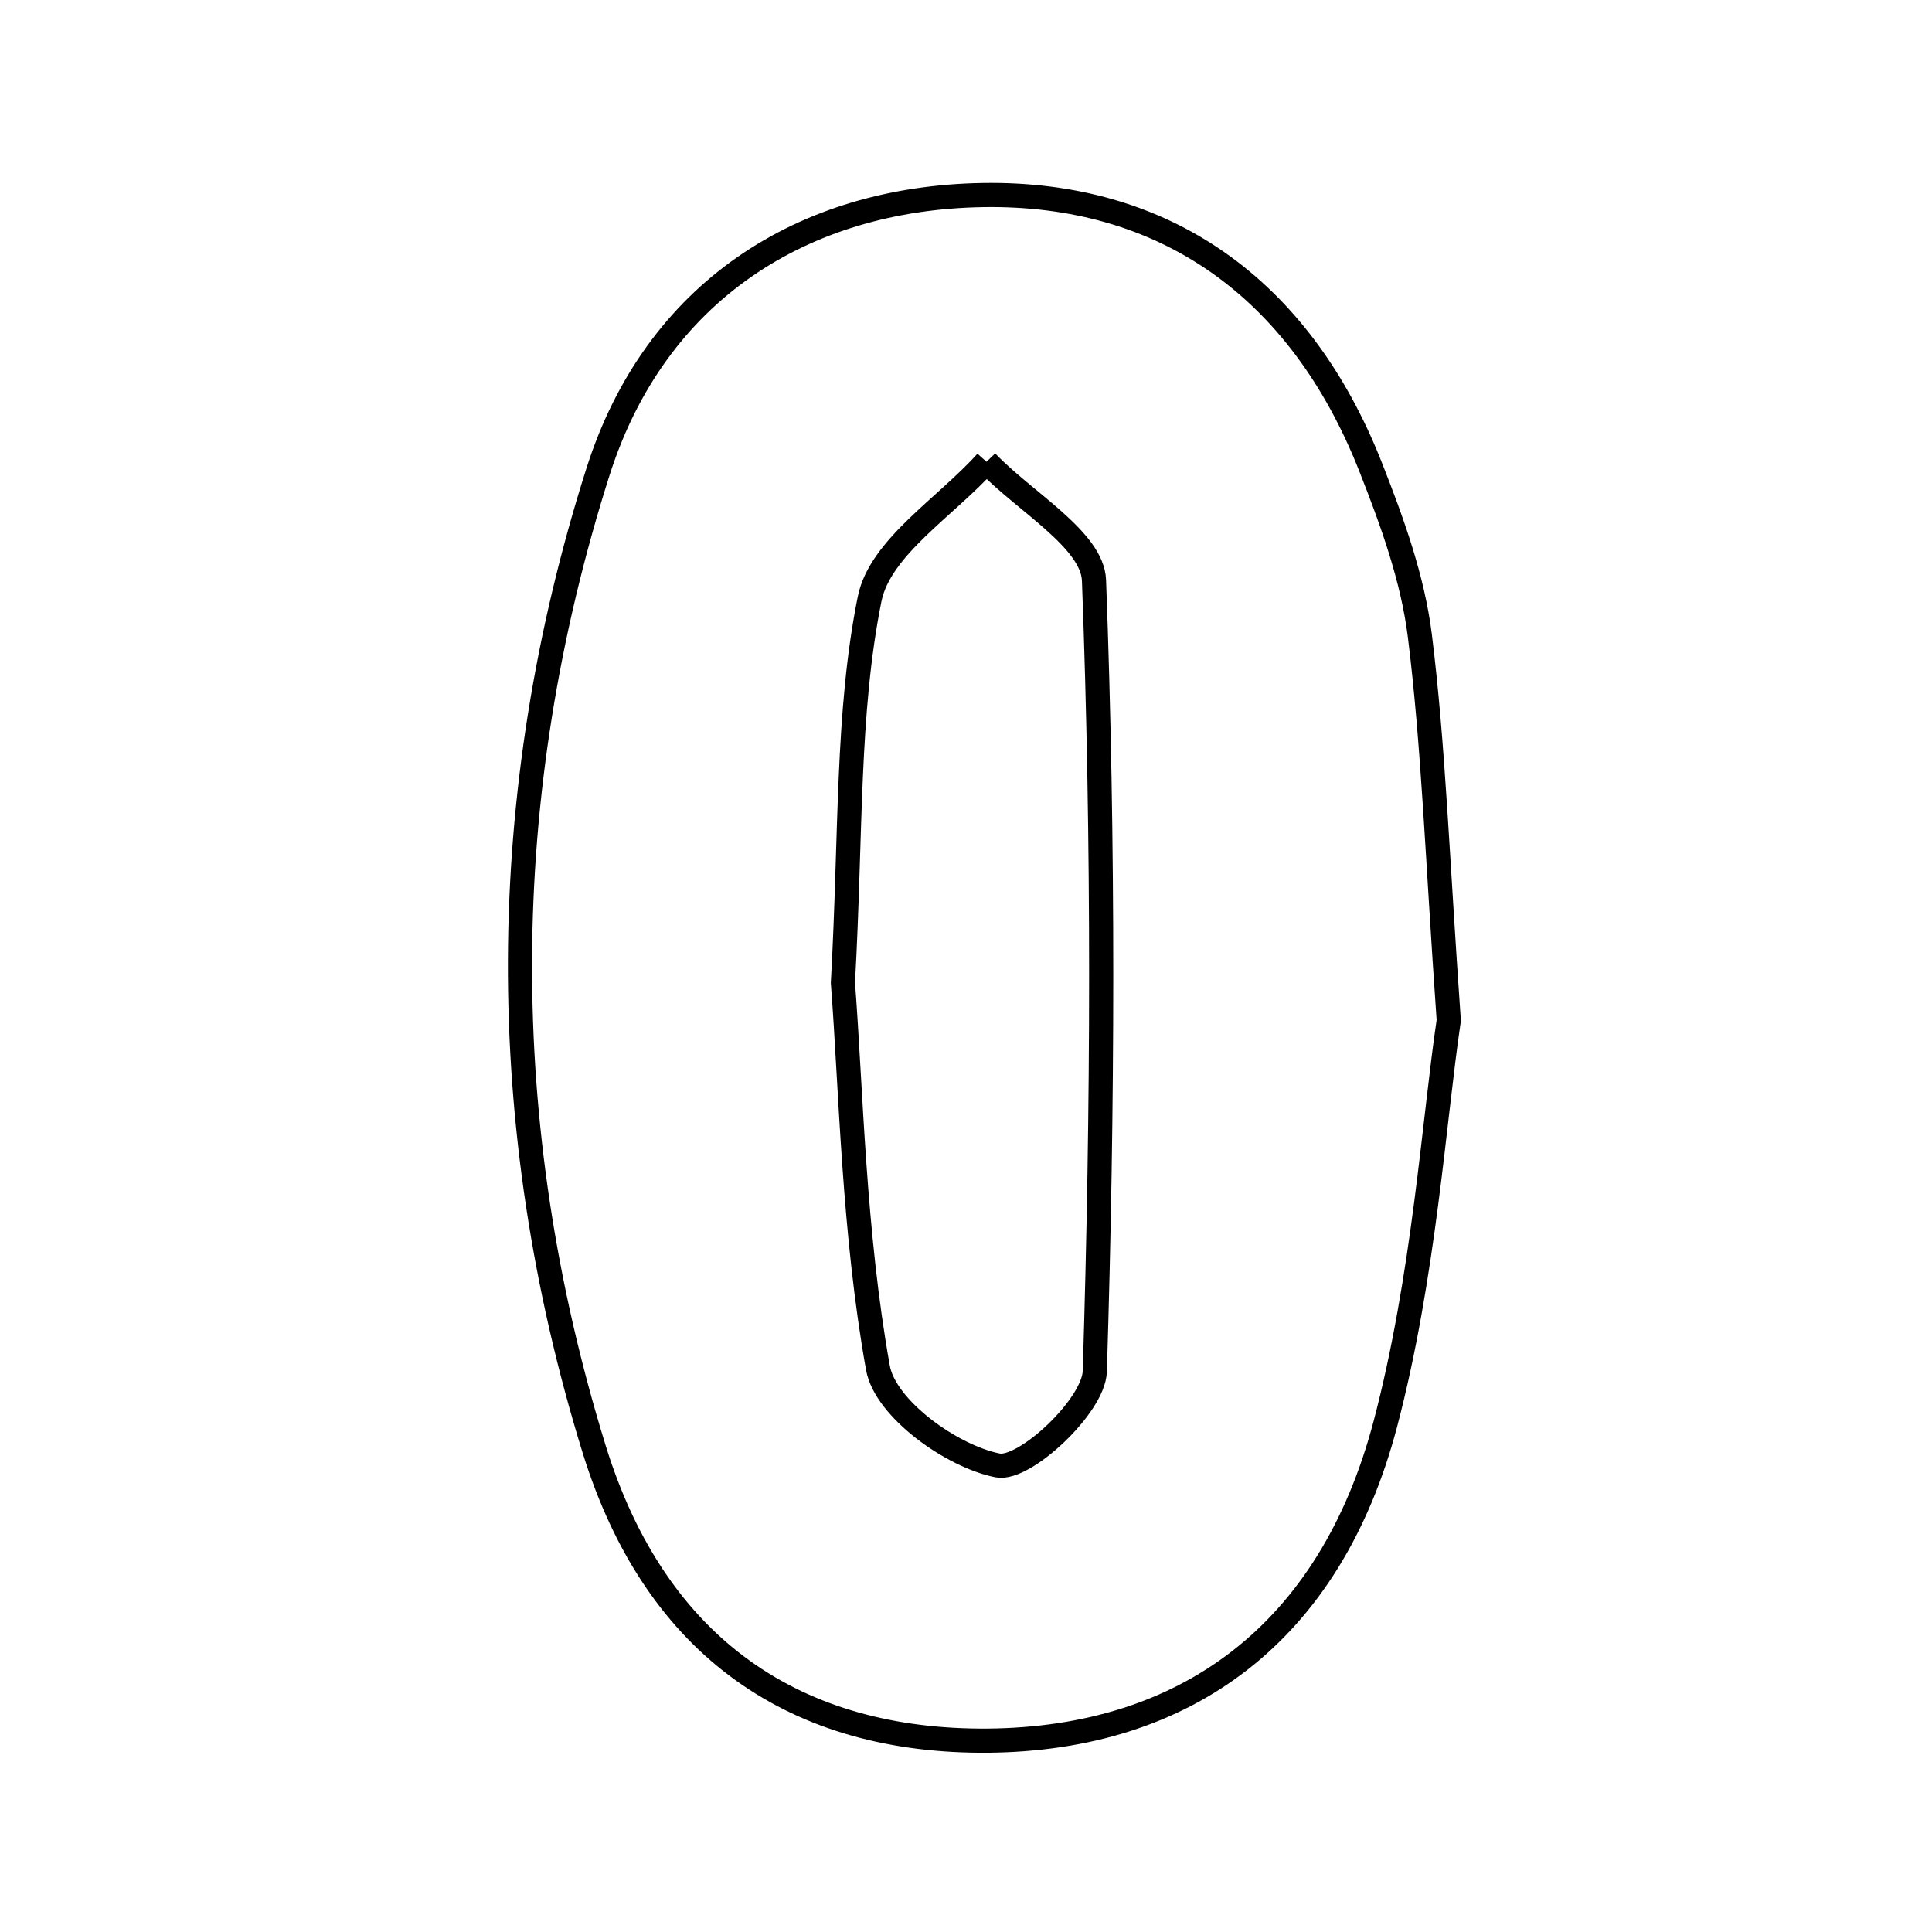 <svg xmlns="http://www.w3.org/2000/svg" viewBox="0.0 0.0 24.0 24.0" height="200px" width="200px"><path fill="none" stroke="black" stroke-width=".3" stroke-opacity="1.0"  filling="0" d="M12.211 2.423 C14.445 2.387 16.141 3.556 17.025 5.798 C17.292 6.475 17.549 7.182 17.638 7.897 C17.807 9.256 17.853 10.63 17.997 12.676 C17.812 13.92 17.693 15.851 17.21 17.687 C16.522 20.3 14.72 21.601 12.273 21.623 C9.913 21.643 8.152 20.496 7.38 18 C6.138 13.978 6.151 9.875 7.429 5.859 C8.141 3.623 9.971 2.459 12.211 2.423"></path>
<path fill="none" stroke="black" stroke-width=".3" stroke-opacity="1.0"  filling="0" d="M12.254 5.736 C12.72 6.227 13.571 6.702 13.59 7.209 C13.713 10.481 13.702 13.762 13.6 17.036 C13.586 17.467 12.725 18.27 12.394 18.204 C11.82 18.091 10.996 17.497 10.906 16.992 C10.602 15.295 10.574 13.547 10.471 12.208 C10.575 10.348 10.517 8.858 10.803 7.439 C10.933 6.799 11.749 6.299 12.254 5.736"></path></svg>